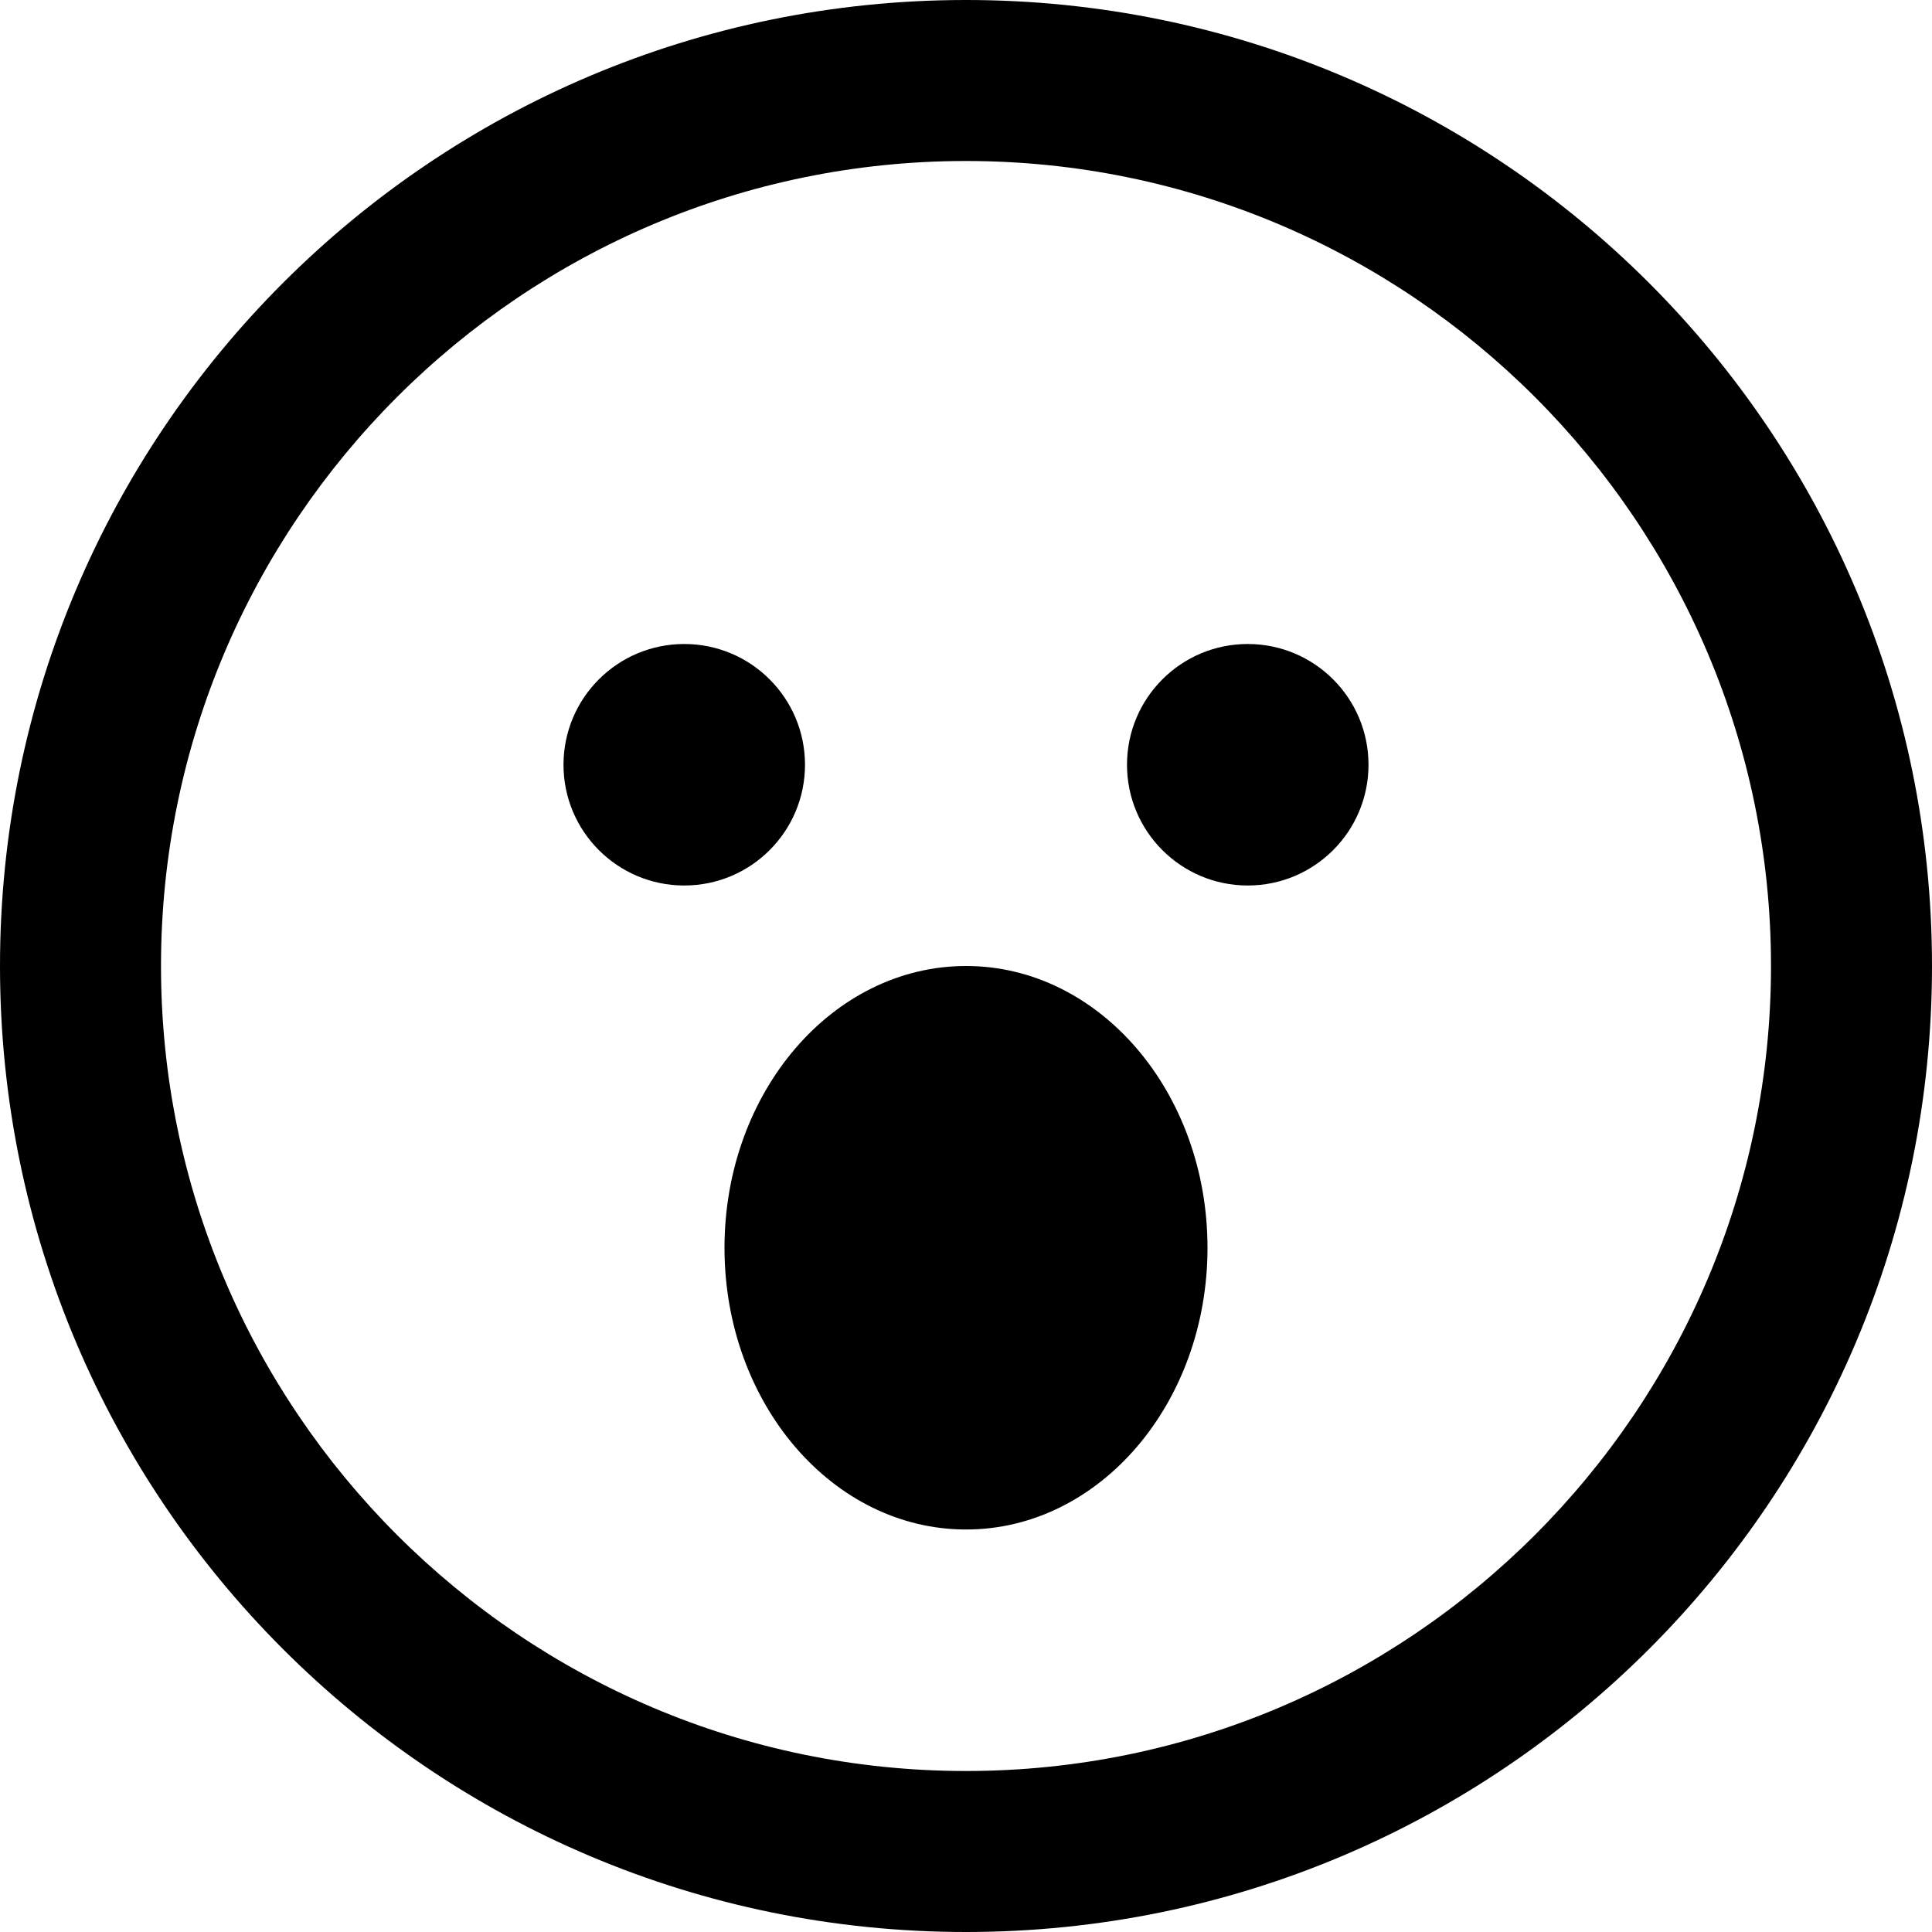 <svg xmlns="http://www.w3.org/2000/svg" width="24" height="24" viewBox="0 0 24 24"><path d="M12 2c5.514 0 10 4.486 10 10s-4.486 10-10 10-10-4.486-10-10 4.486-10 10-10zm0-2c-6.627 0-12 5.373-12 12s5.373 12 12 12 12-5.373 12-12-5.373-12-12-12zm-3.5 8c-.828 0-1.5.671-1.5 1.5s.672 1.5 1.5 1.5 1.5-.671 1.5-1.5-.672-1.5-1.5-1.5zm7 0c-.828 0-1.5.671-1.5 1.5s.672 1.5 1.5 1.5 1.5-.671 1.5-1.5-.672-1.5-1.5-1.5zm-3.499 4c-1.658 0-3.001 1.567-3.001 3.501 0 1.932 1.343 3.499 3.001 3.499 1.656 0 2.999-1.567 2.999-3.499 0-1.934-1.343-3.501-2.999-3.501z"/></svg>
